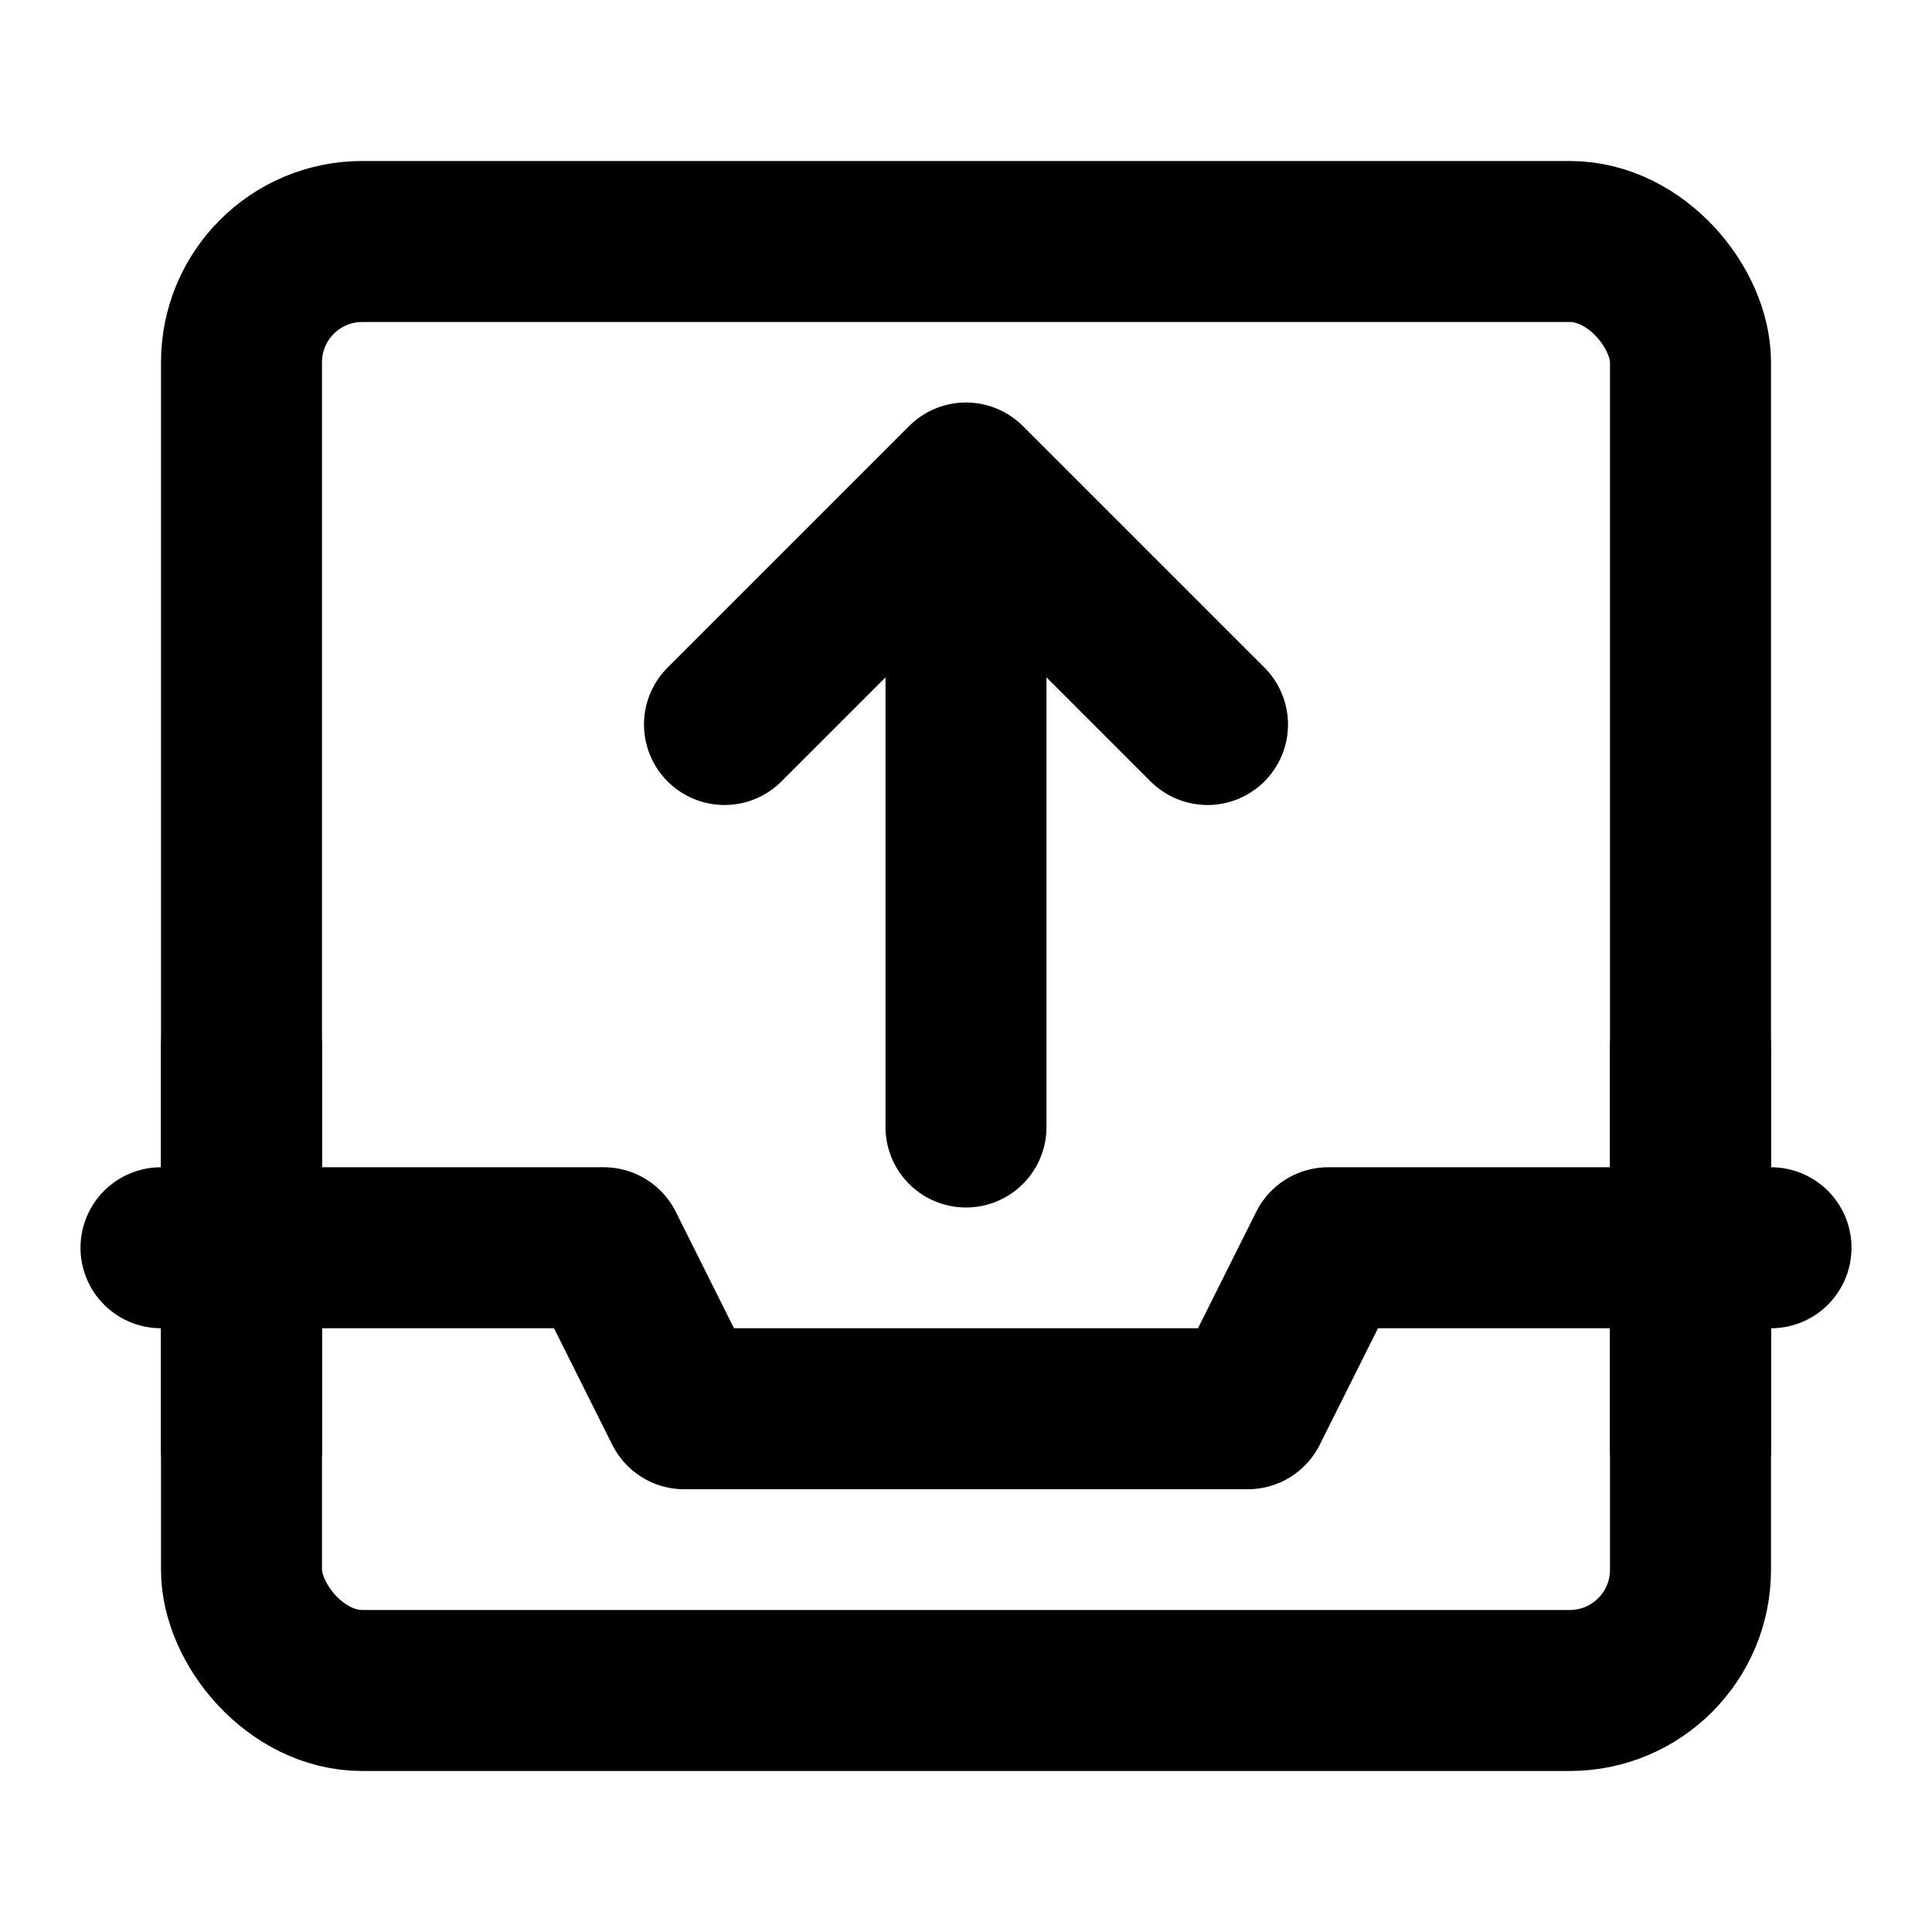 <svg xmlns="http://www.w3.org/2000/svg" width="3em" height="3em" viewBox="0 0 48 48"><g fill="none" stroke="currentColor" stroke-linejoin="round" stroke-width="4"><rect width="36" height="36" x="6" y="6" rx="3"/><path stroke-linecap="round" d="M4 31h11l2 4h14l2-4h11m-2 5V26m-24-8l6-6l6 6m-6-6v16M6 36V26"/></g></svg>